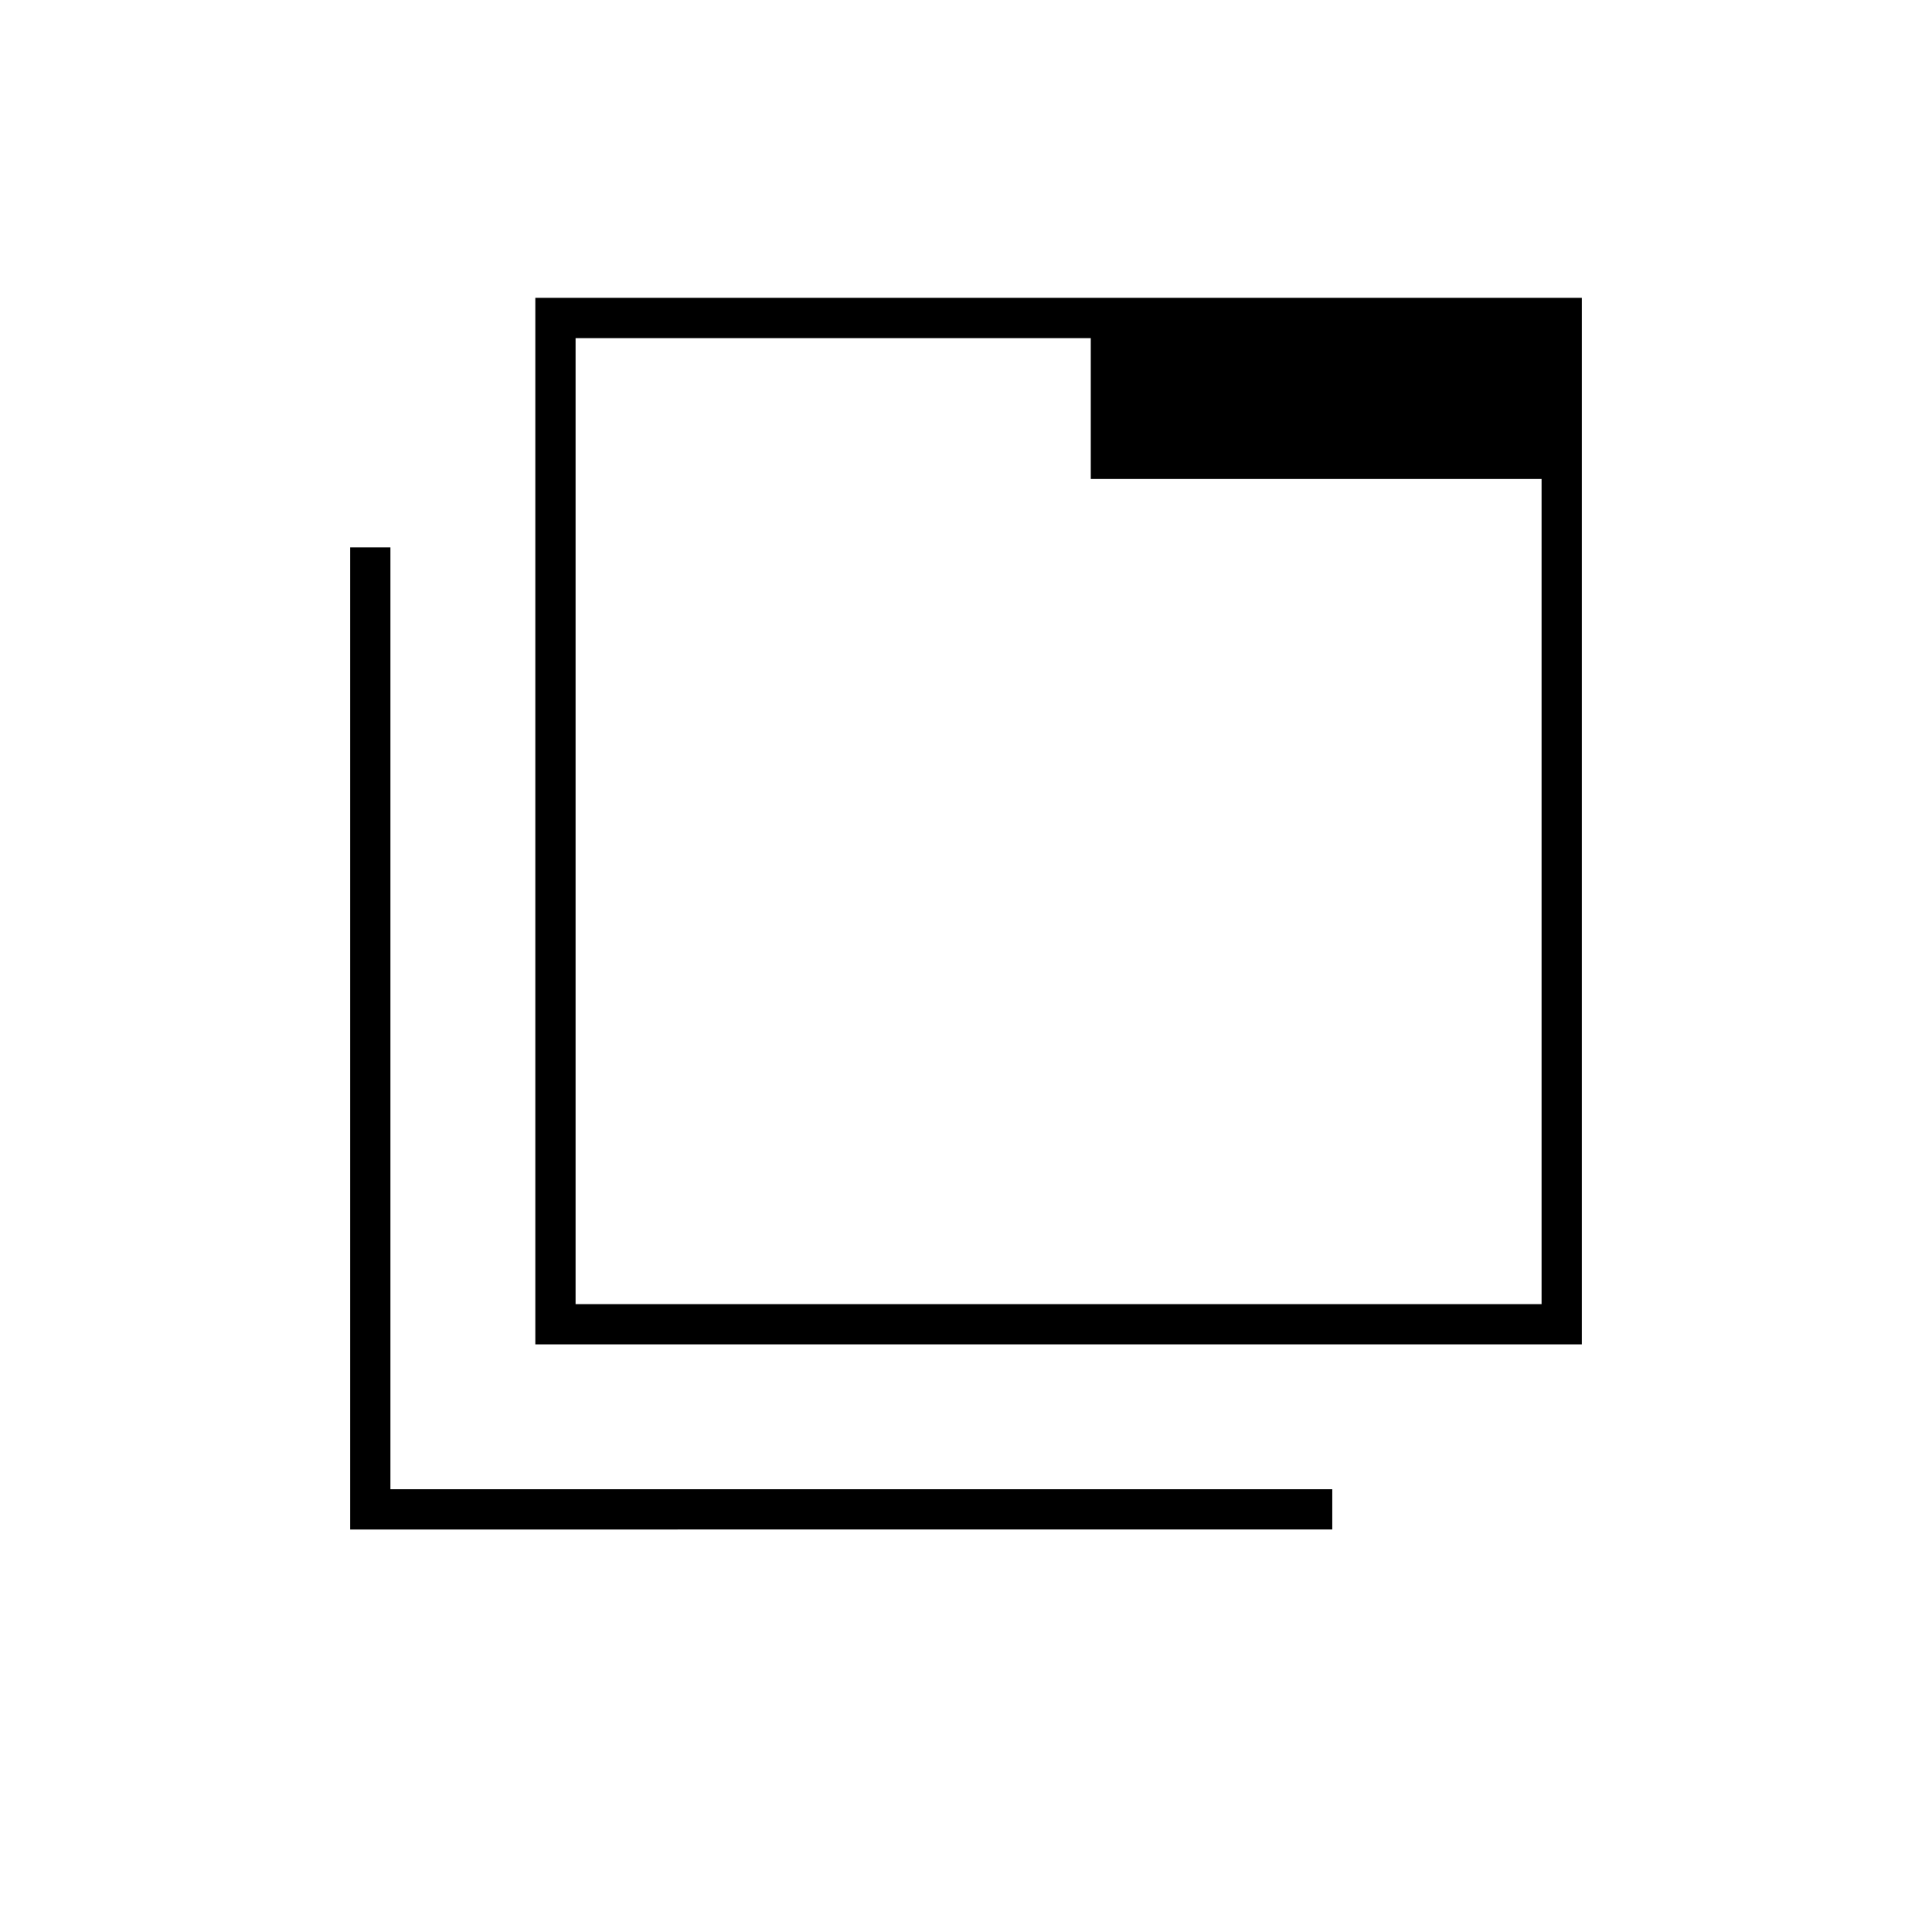 <svg xmlns="http://www.w3.org/2000/svg" height="20" viewBox="0 96 960 960" width="20"><path d="M266 764V244h520v520H266Zm20-20h480V334H542v-70H286v480ZM174 856V368h20v468h468v20H174Zm112-592v480-480Z"/></svg>